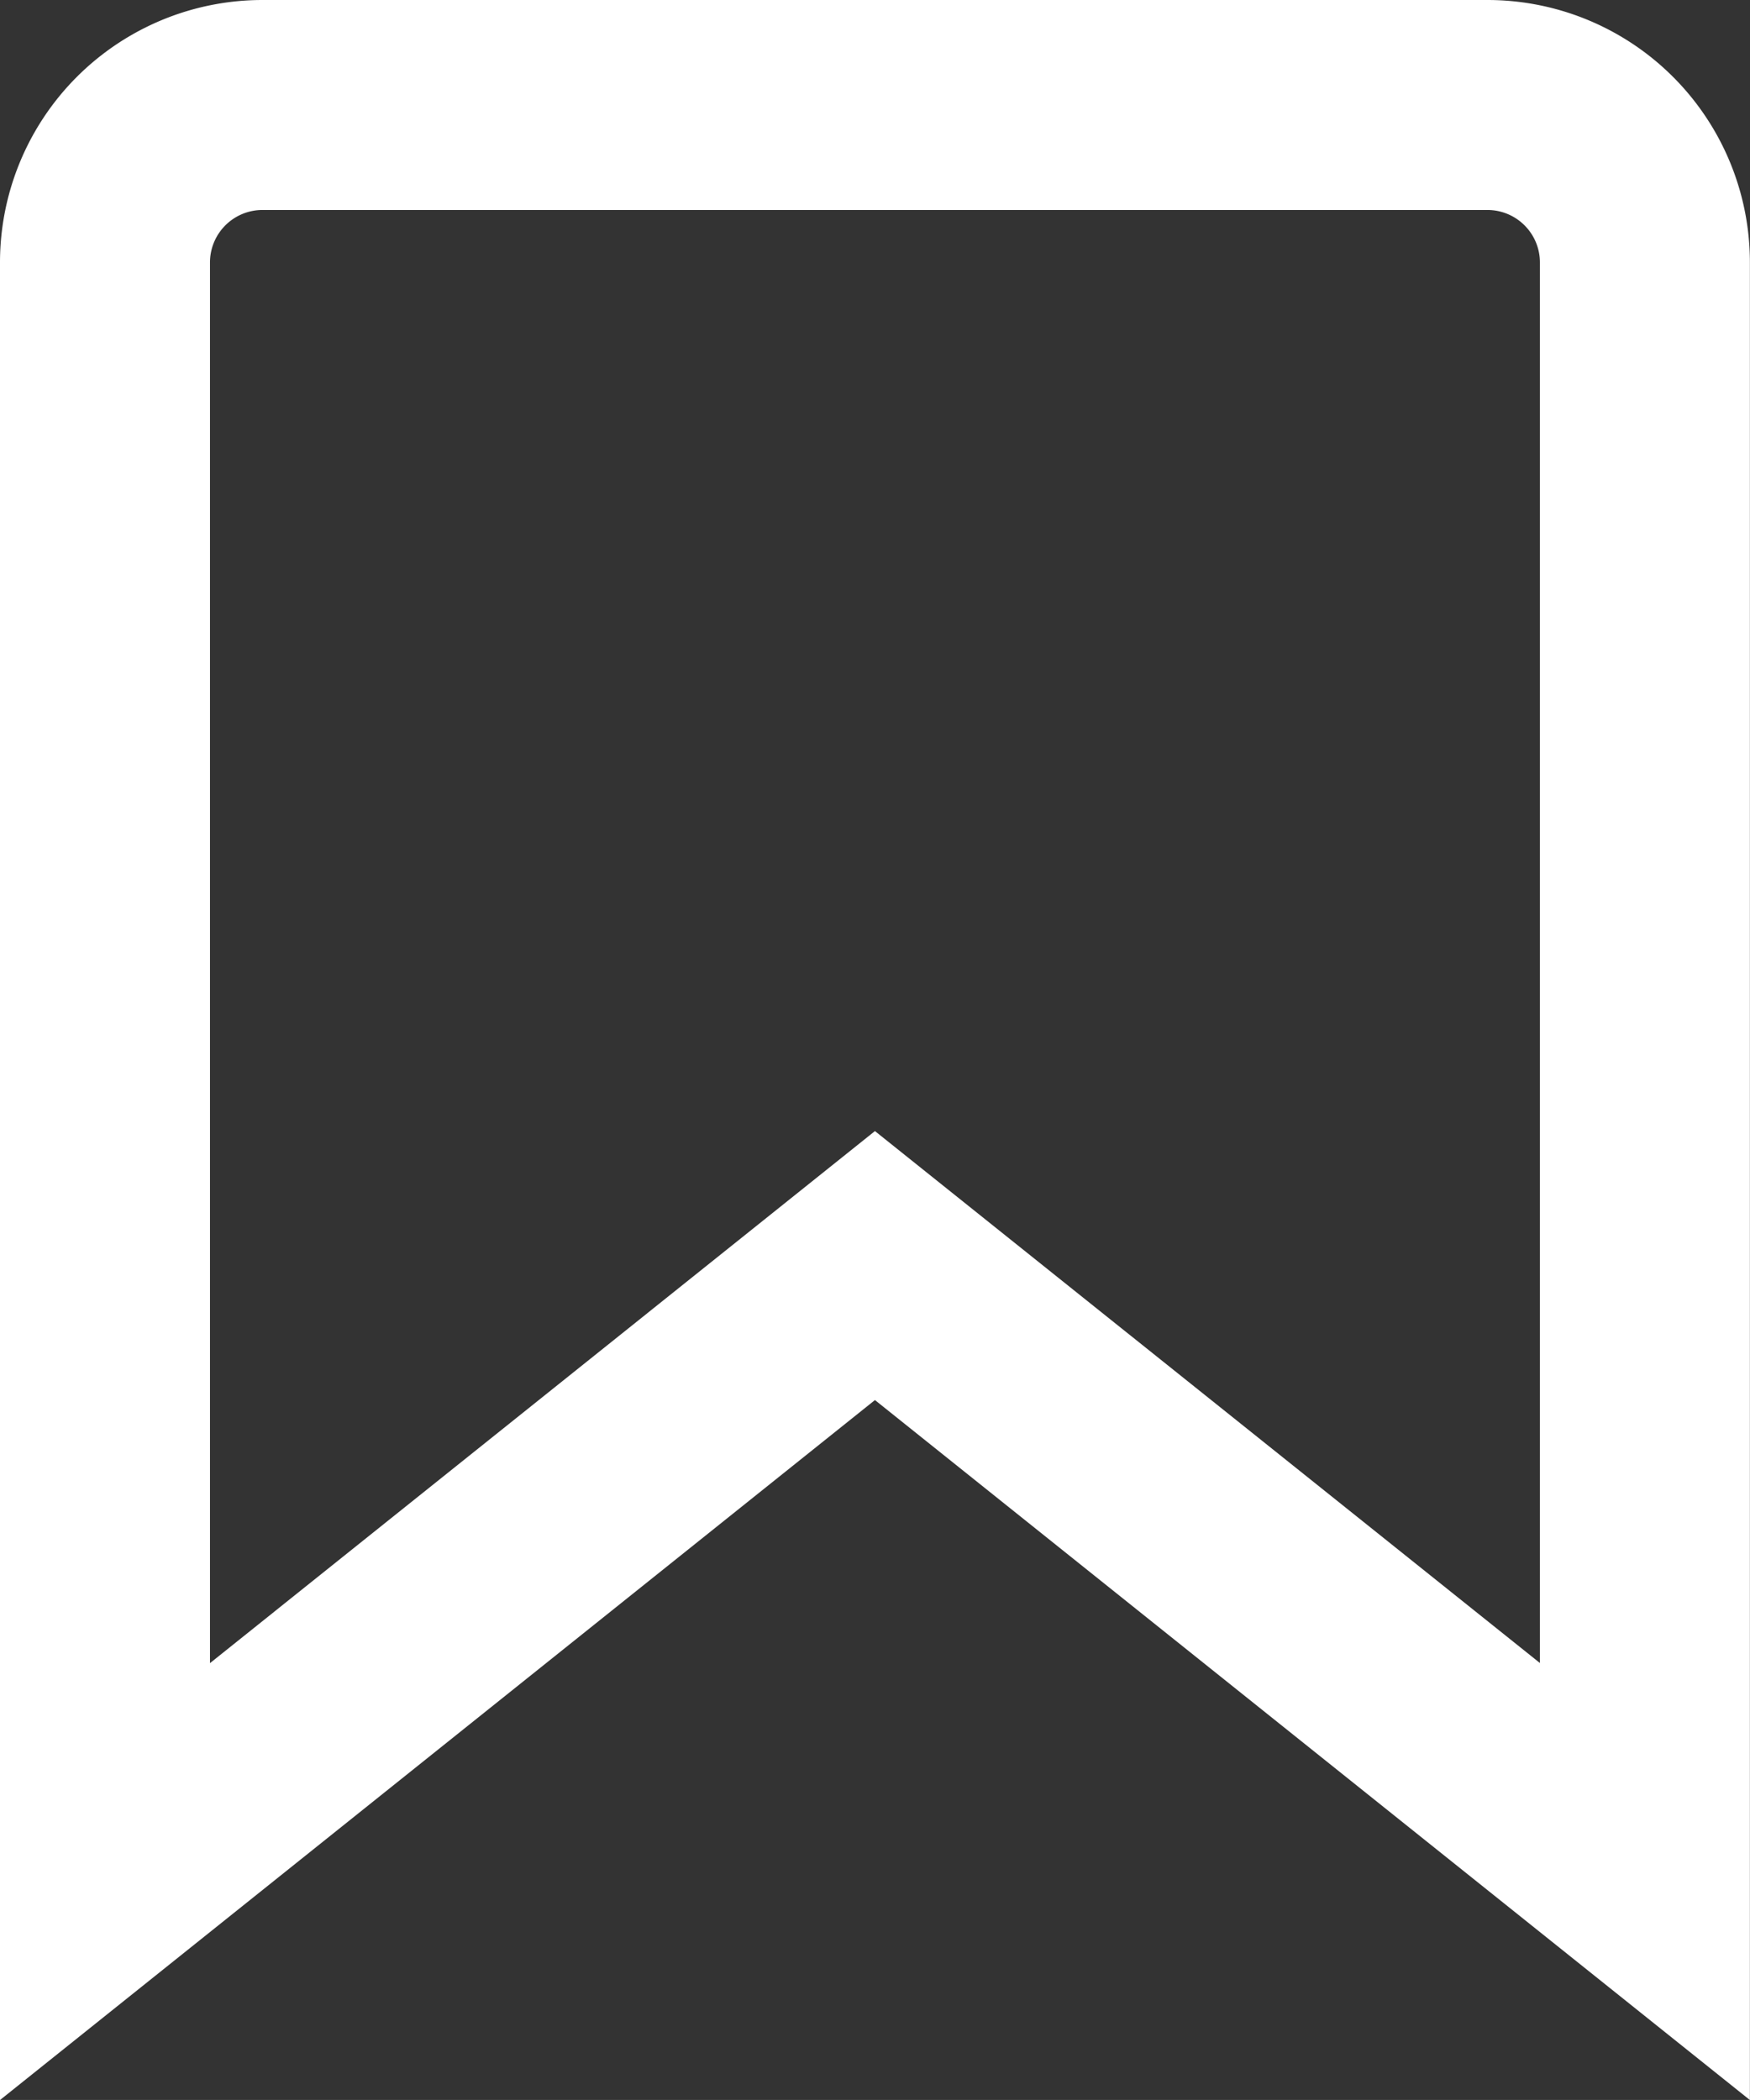 <svg xmlns="http://www.w3.org/2000/svg" width="17.143" height="20.571" viewBox="0 0 17.143 20.571">
    <rect x="0" y="0" width="17.143" height="20.571" fill="#333333" stroke="none"/>
    <path id="sticker_outline_28" d="M12,15.429l8.571,6.857v-18A2.571,2.571,0,0,0,18,1.714H6A2.571,2.571,0,0,0,3.429,4.286v18ZM5.486,18.006,12,12.794l6.514,5.211V4.286A.514.514,0,0,0,18,3.771H6a.514.514,0,0,0-.514.514Z" transform="translate(-3.429 -1.714)" fill="#fff" fill-rule="evenodd"/>
</svg>
